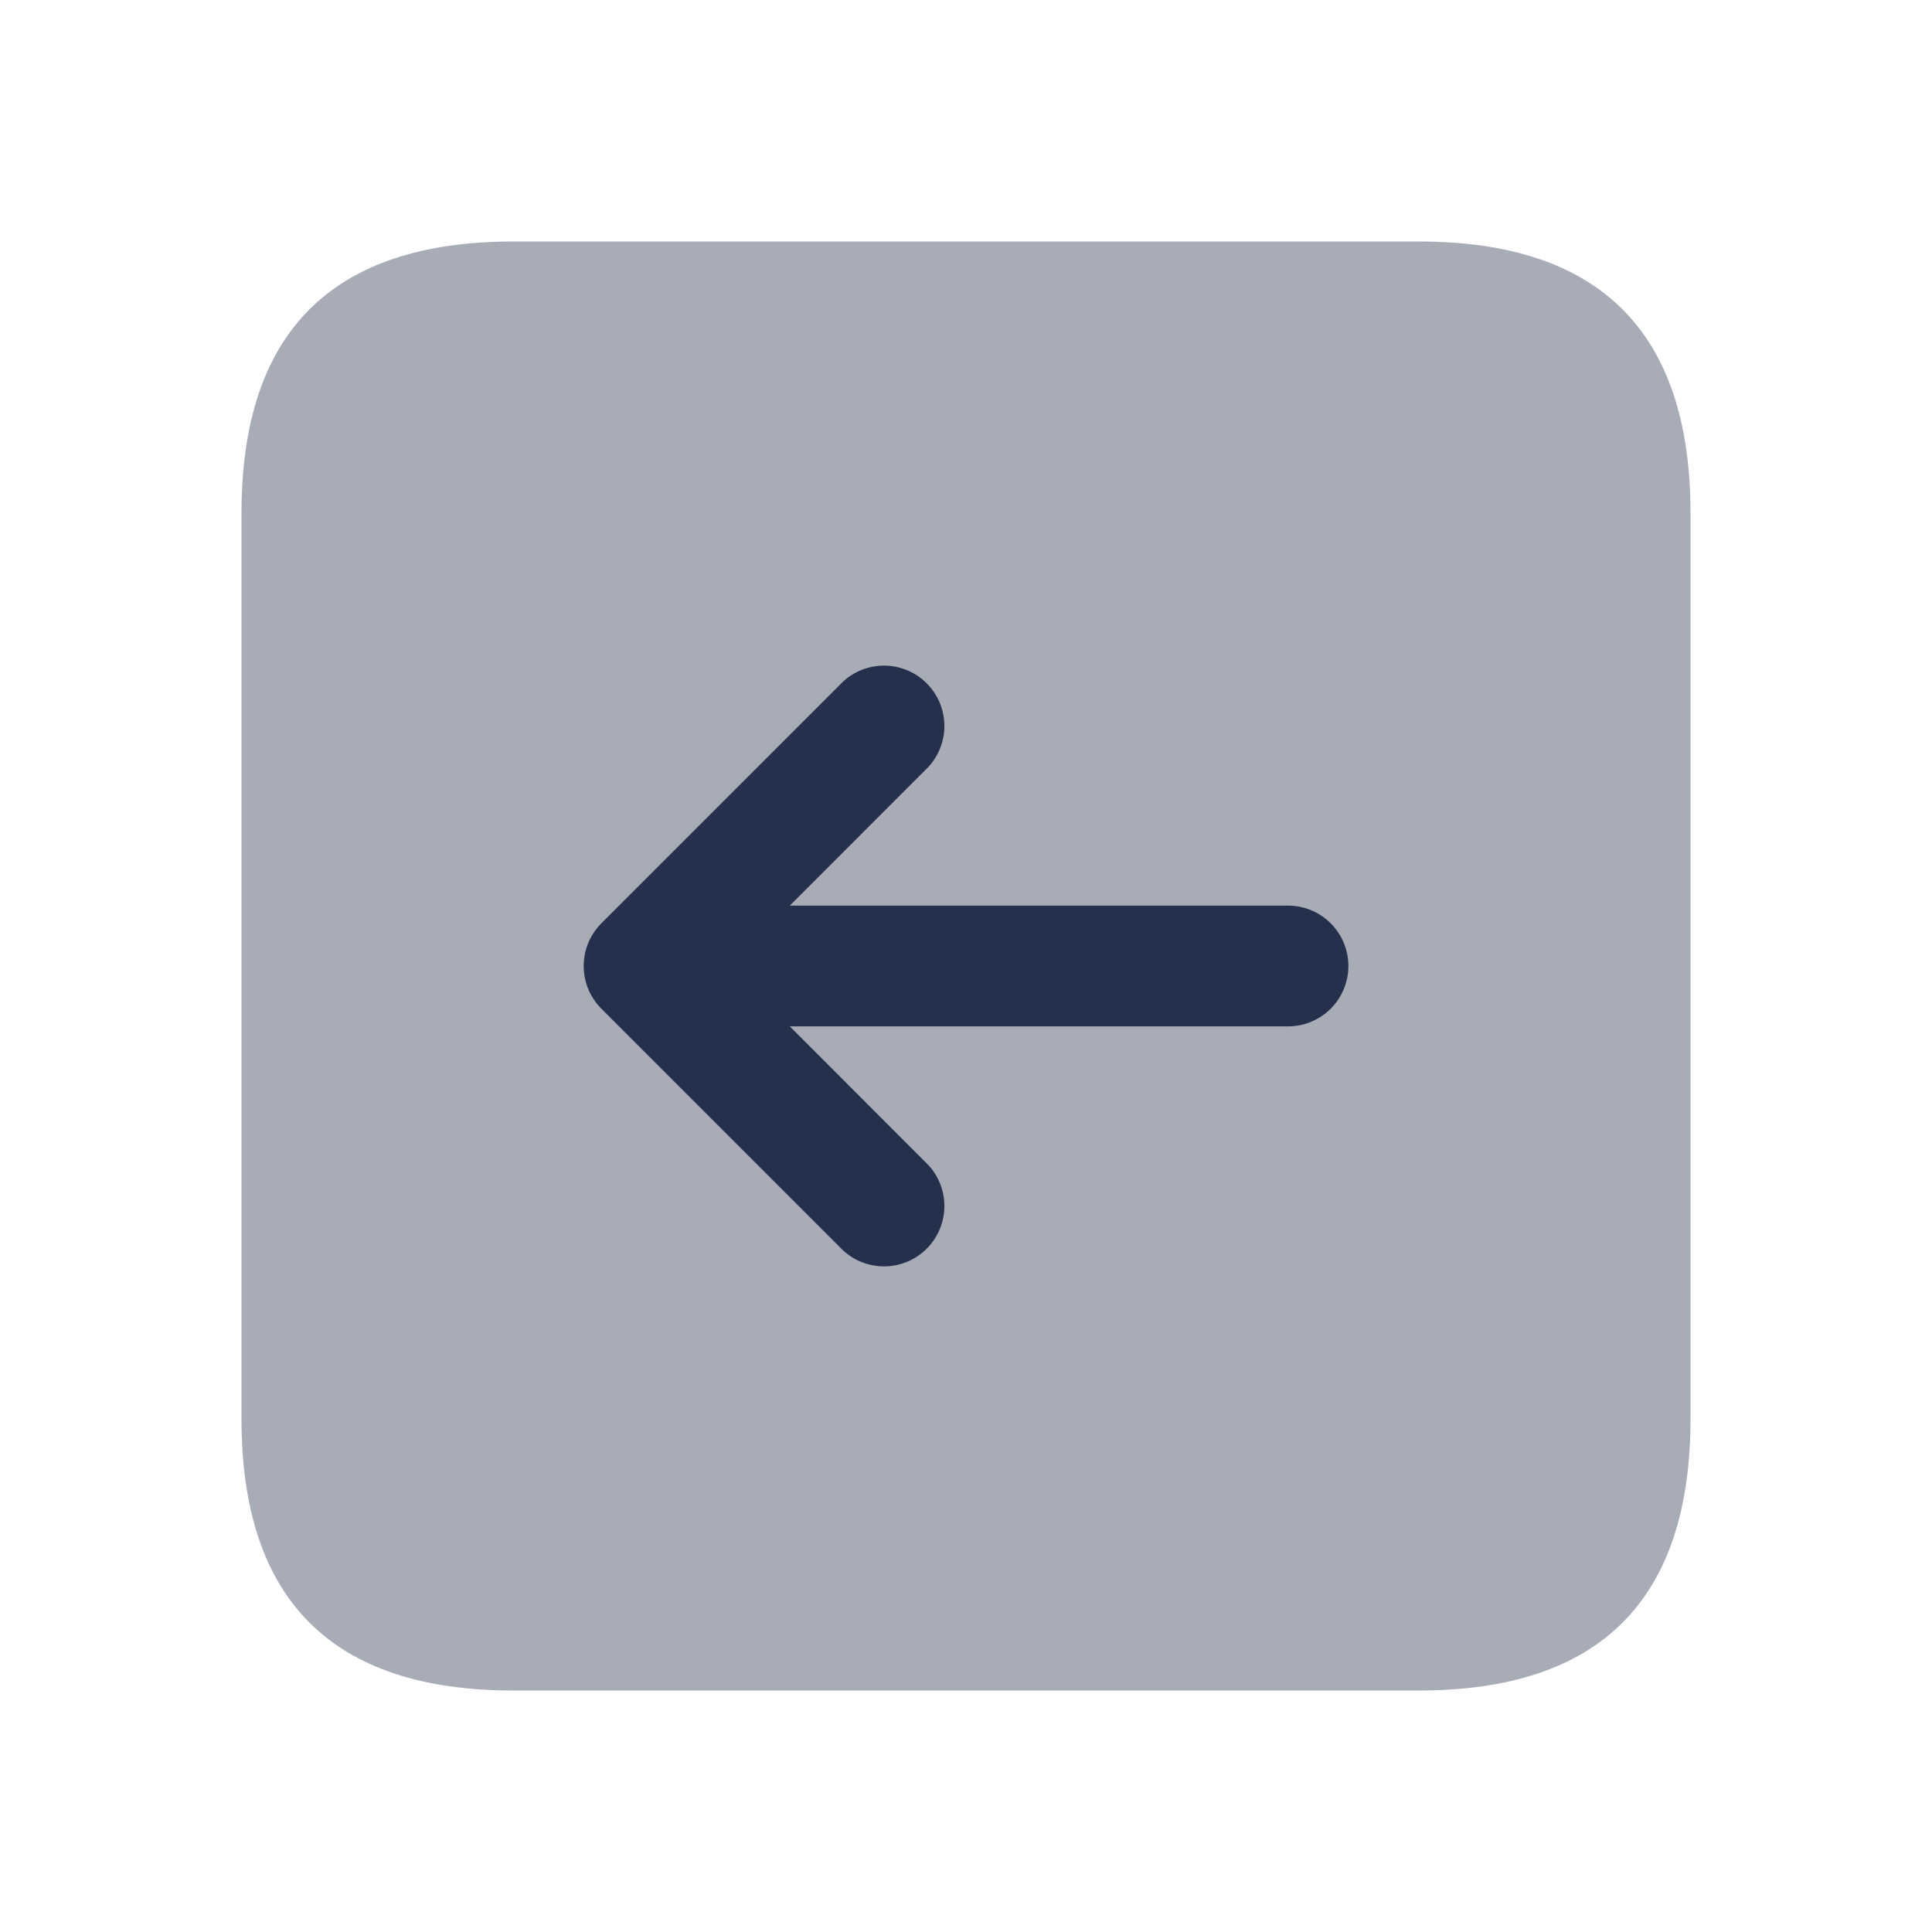 <svg id="Layer" xmlns="http://www.w3.org/2000/svg" viewBox="0 0 24 24"><defs><style>.cls-1,.cls-2{fill:#25314c;}.cls-1{opacity:0.4;}</style></defs><g id="arrow-left-square"><path class="cls-1" d="M3,17.625V6.375Q3,3,6.375,3h11.25Q21,3,21,6.375v11.25Q21,21,17.625,21H6.375Q3,21,3,17.625Z"/><path class="cls-2" d="M16,11.25H9.811L11.53,9.53a.75.75,0,0,0-1.06-1.06l-3,3a.751.751,0,0,0,0,1.06l3,3a.75.75,0,0,0,1.06-1.06L9.811,12.75H16a.75.75,0,0,0,0-1.5Z"/></g></svg>